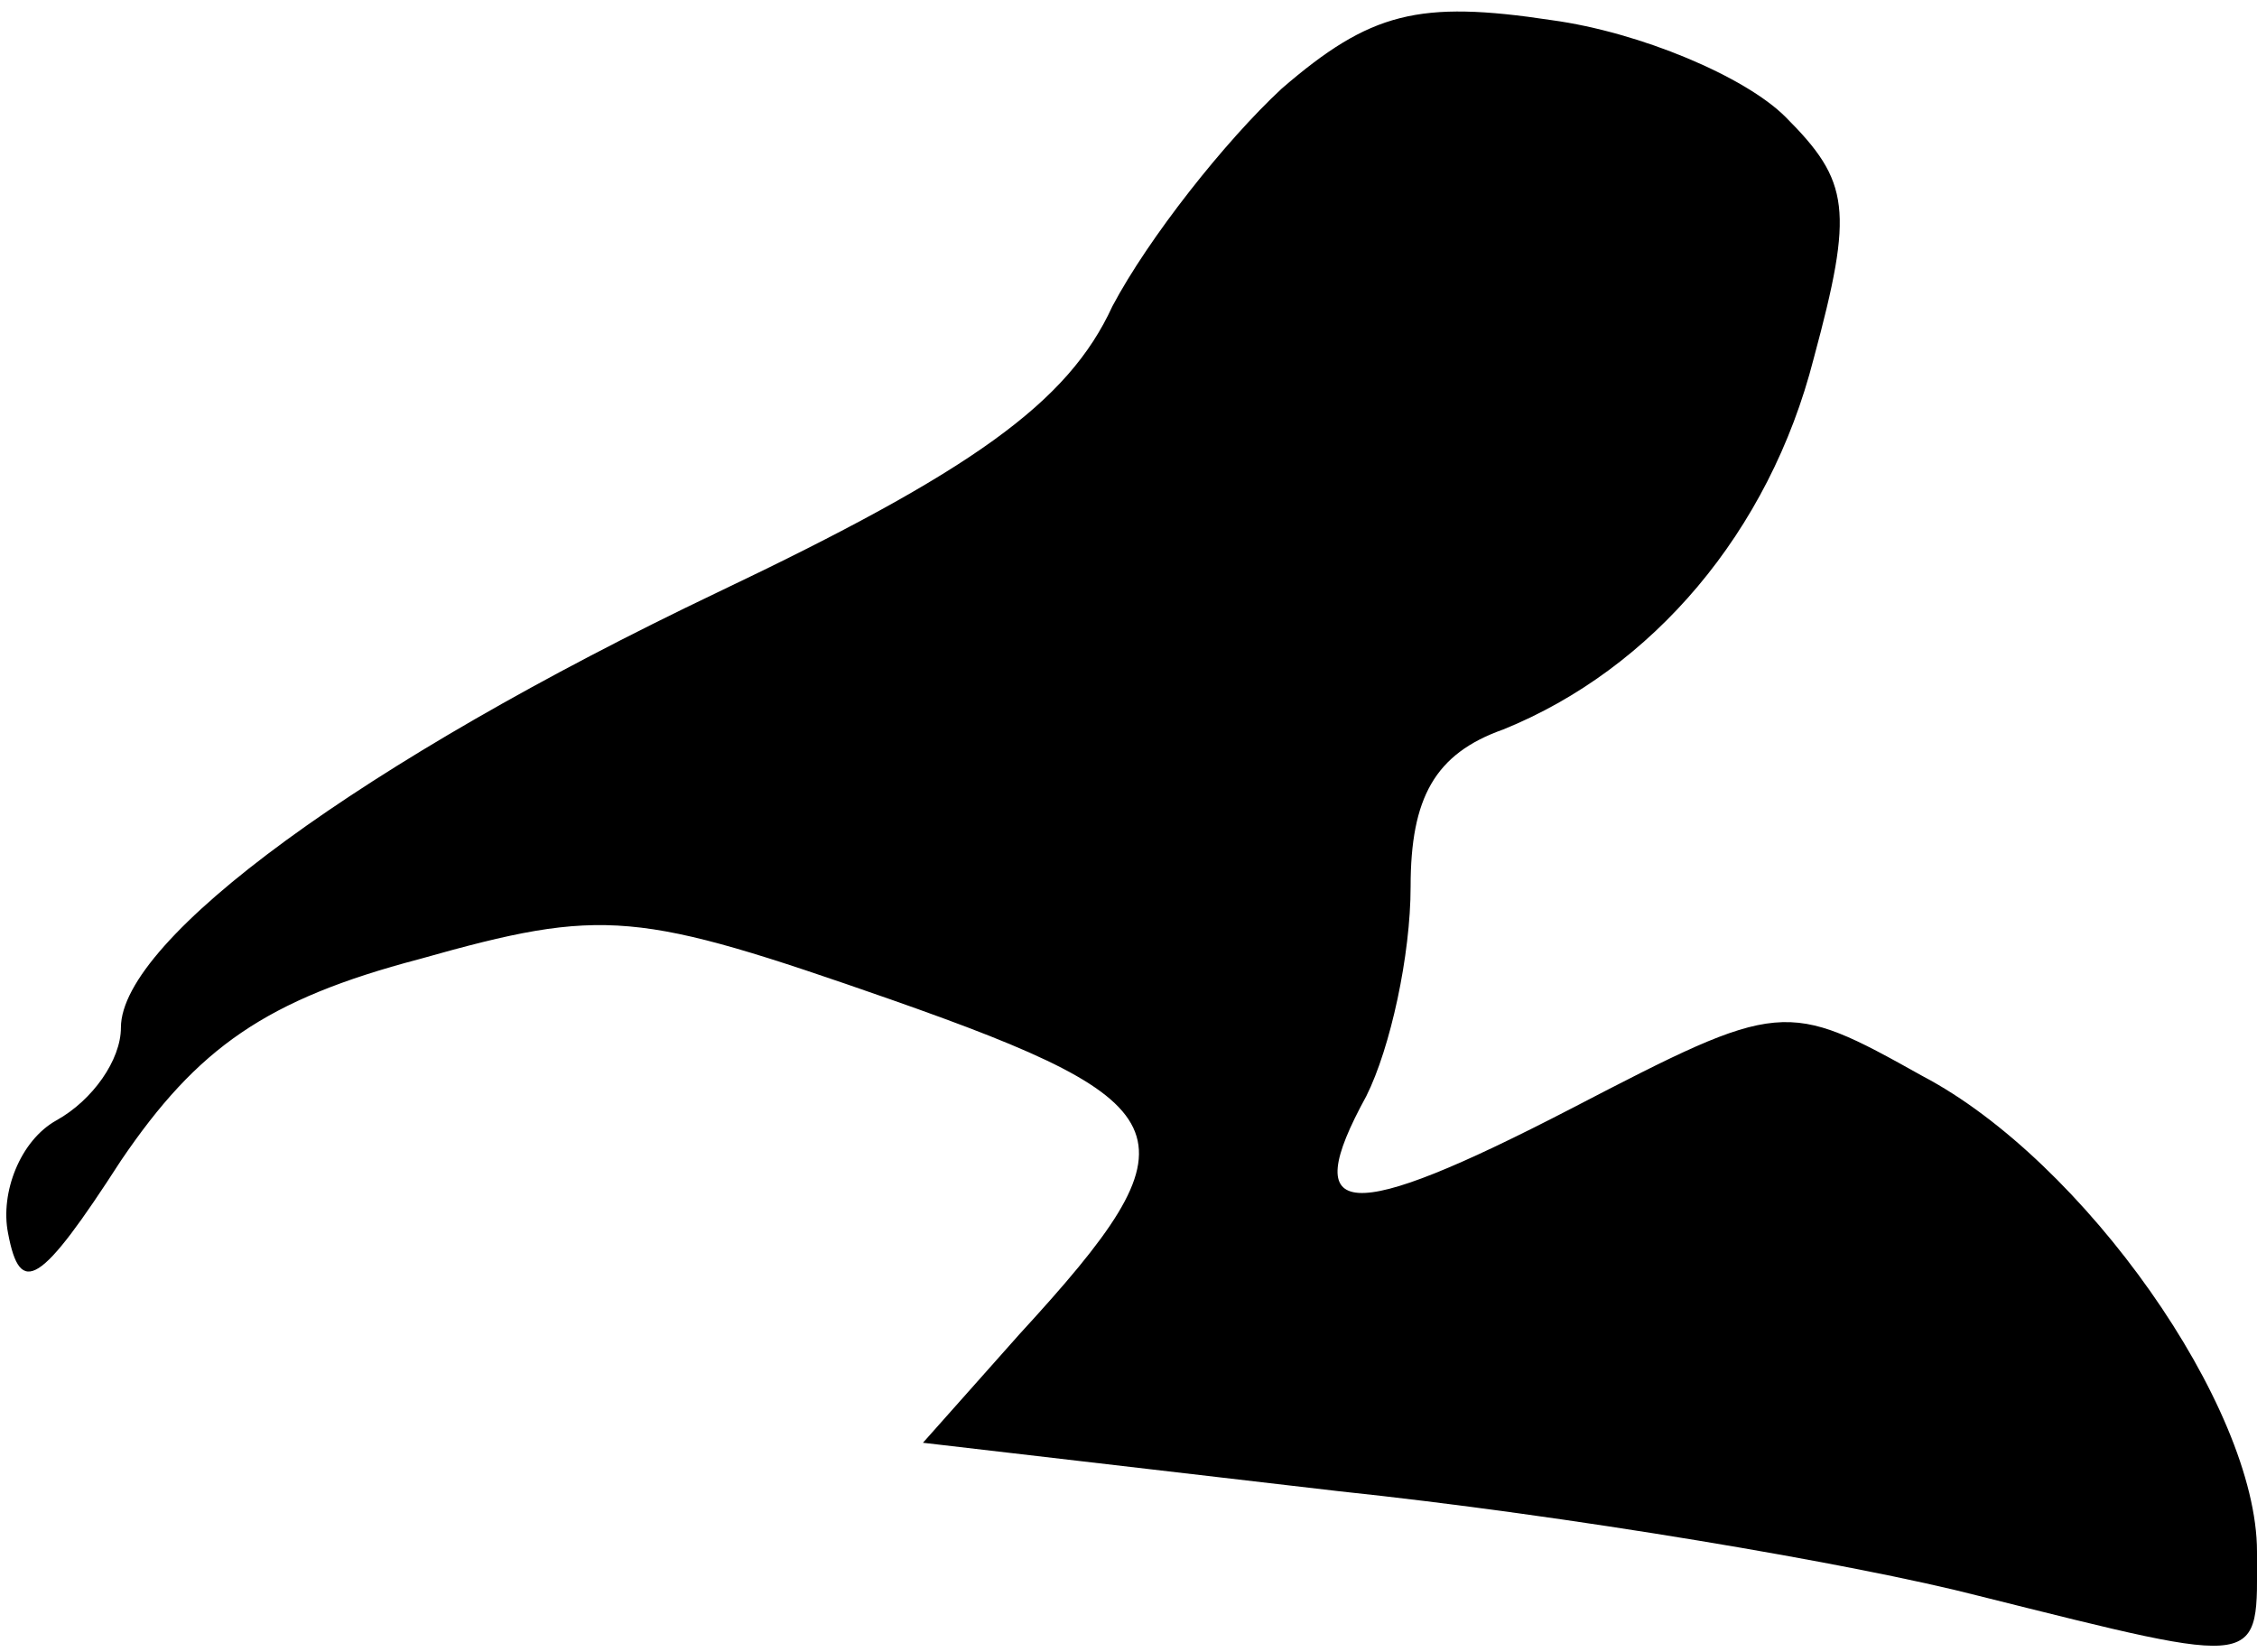 <?xml version="1.0" standalone="no"?>
<!DOCTYPE svg PUBLIC "-//W3C//DTD SVG 20010904//EN"
 "http://www.w3.org/TR/2001/REC-SVG-20010904/DTD/svg10.dtd">
<svg version="1.0" xmlns="http://www.w3.org/2000/svg"
 width="56pt" height="41pt" viewBox="0 0 56 41"
 preserveAspectRatio="xMidYMid meet">
<g transform="translate(0,41) scale(0.1,-0.1)"
fill="#000000" stroke="none">
<path fill="#000000" stroke="none" d="M318 388 c-14 -13 -33 -37 -42 -54 -11
-24 -35 -41 -98 -71 -88 -42 -148 -86 -148 -108 0 -8 -7 -18 -16 -23 -9 -5
-14 -18 -12 -28 3 -16 8 -13 28 18 19 28 36 40 74 50 46 13 54 12 117 -10 74
-26 77 -34 32 -83 l-24 -27 103 -12 c57 -6 128 -18 159 -26 72 -18 69 -18 69
11 0 36 -43 97 -83 118 -34 19 -35 19 -87 -8 -56 -29 -68 -28 -51 3 6 12 11
35 11 52 0 22 6 33 23 39 37 15 66 49 77 92 10 37 9 44 -7 60 -10 10 -36 21
-58 24 -33 5 -45 2 -67 -17z"/>
</g>
</svg>
